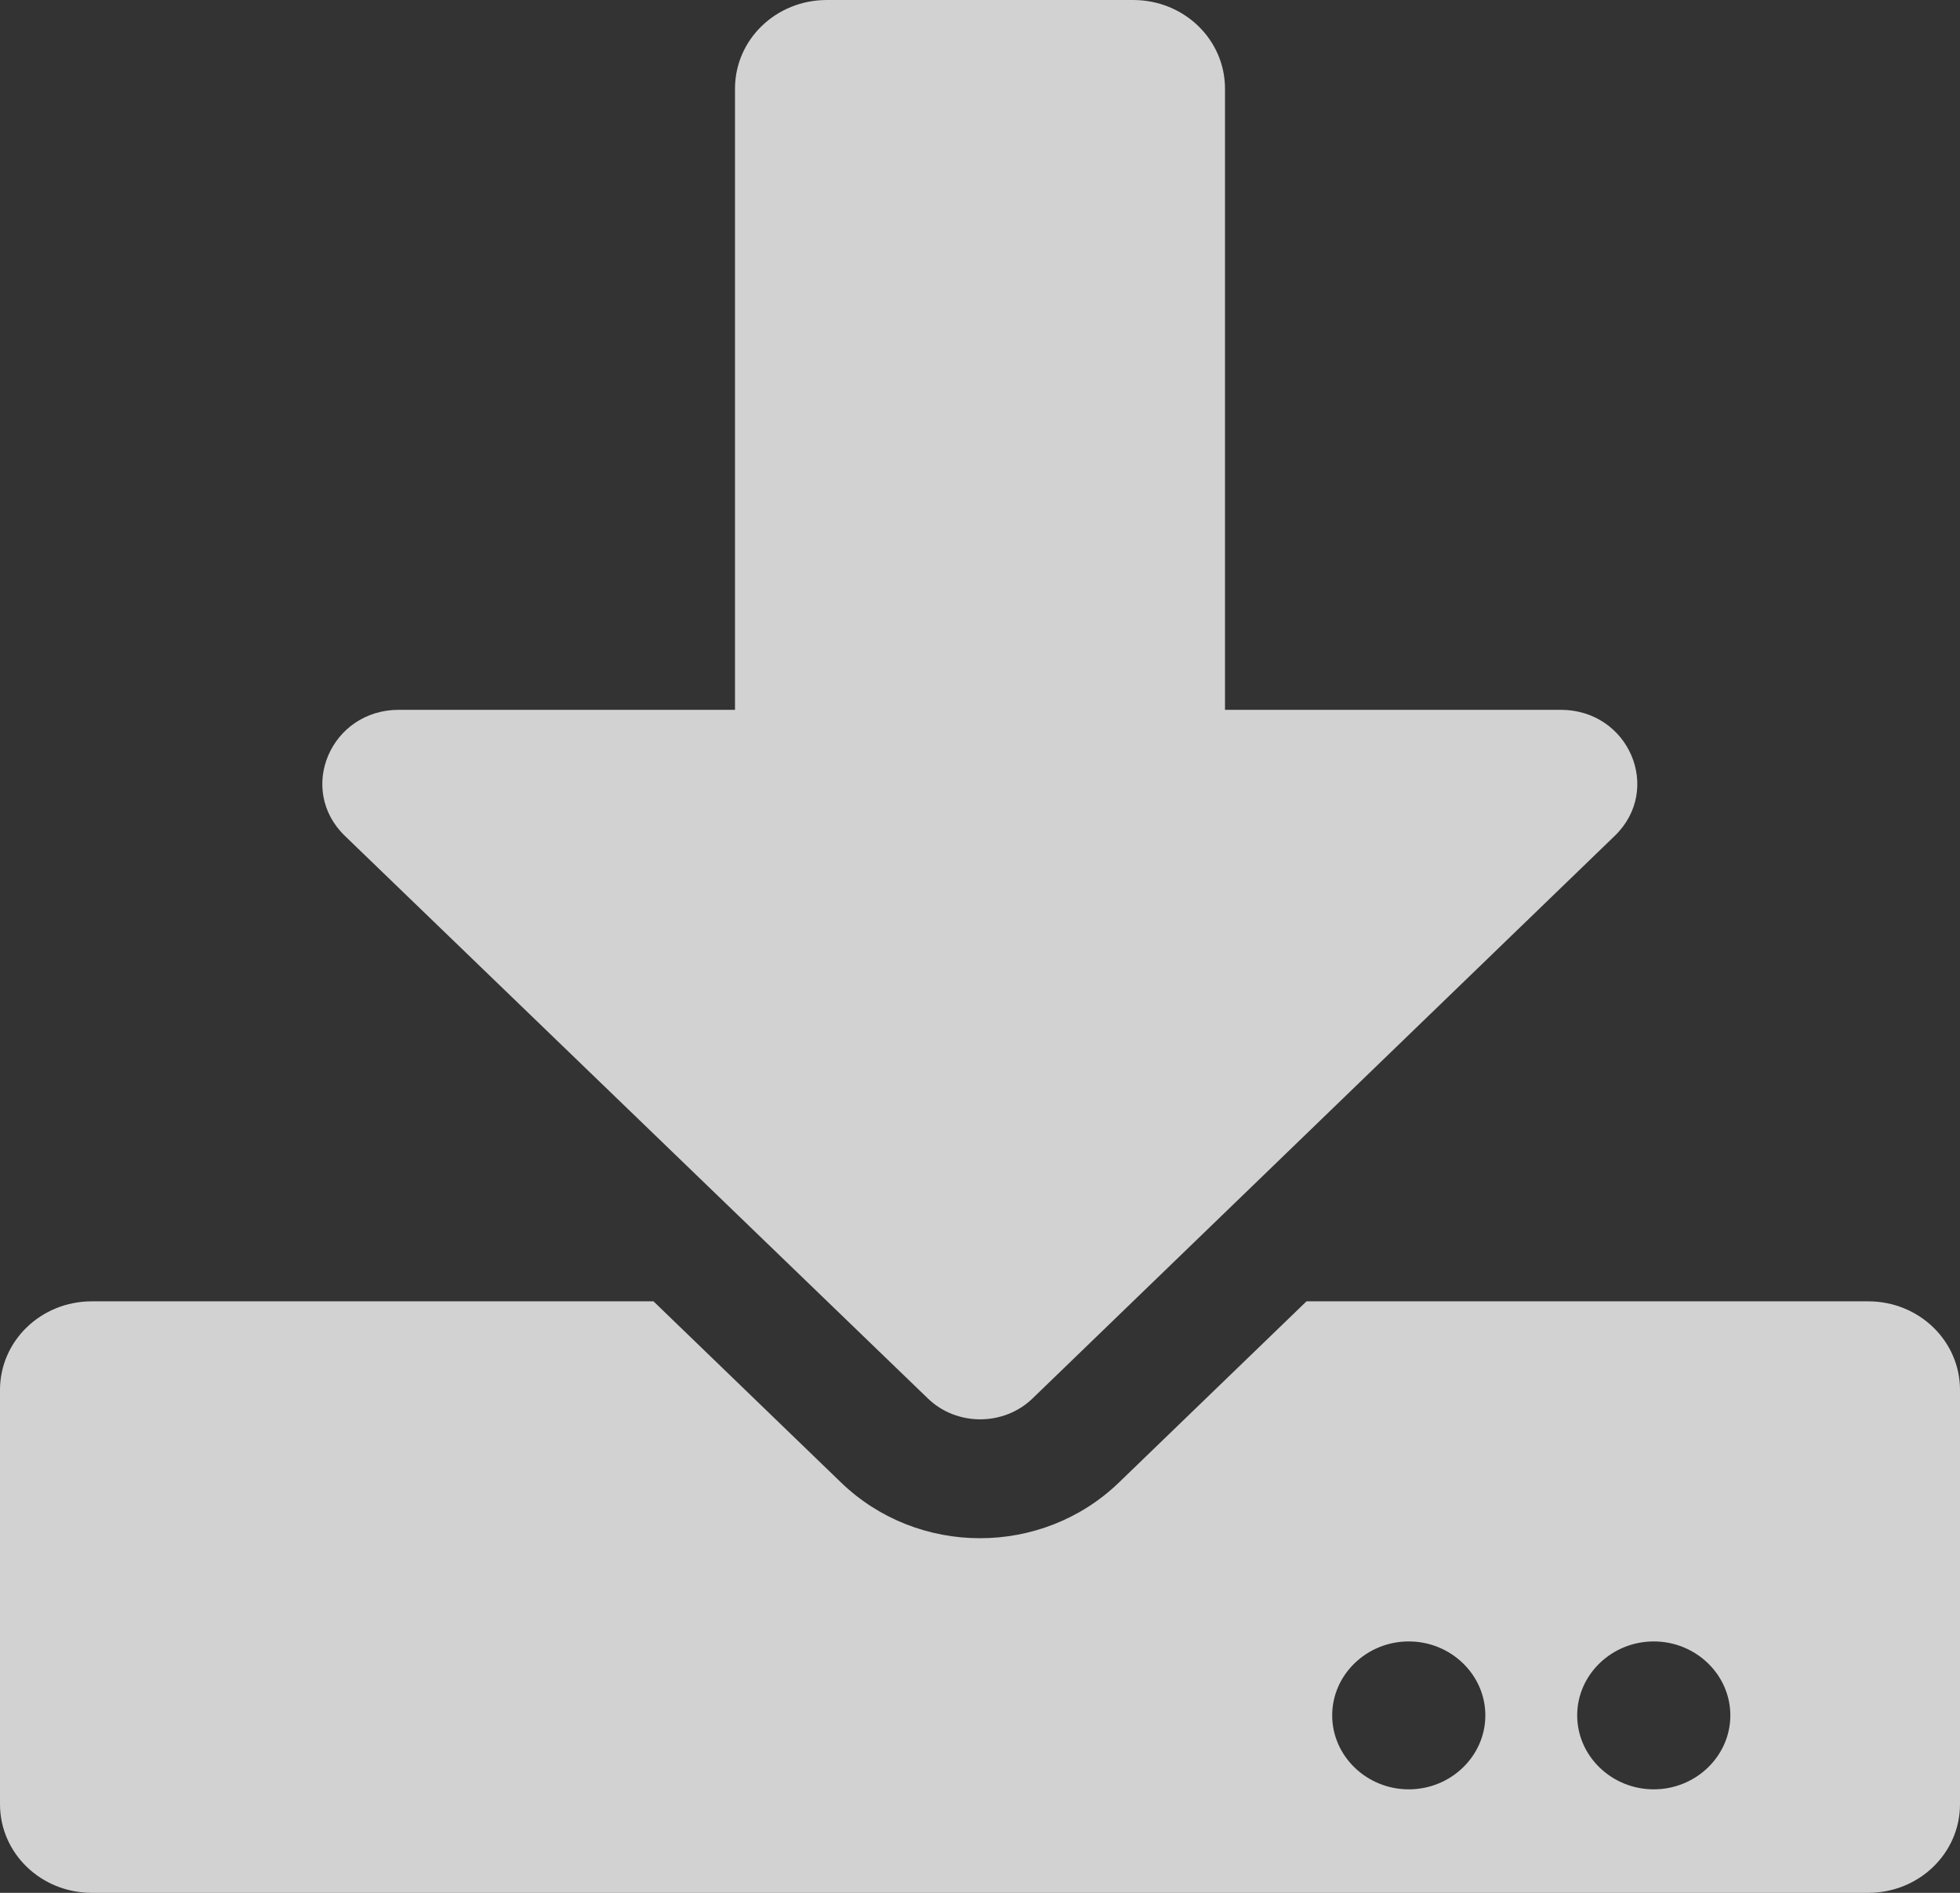 <svg width="29" height="28" viewBox="0 0 29 28" fill="none" xmlns="http://www.w3.org/2000/svg">
<rect x="0" y="0" width="29" height="28" fill="#333333" stroke="none"/>
<path d="M12.234 0H16.766C17.519 0 18.125 0.585 18.125 1.312V10.5H23.092C24.101 10.5 24.605 11.676 23.891 12.365L15.276 20.688C14.851 21.098 14.155 21.098 13.73 20.688L5.103 12.365C4.39 11.676 4.894 10.5 5.902 10.5H10.875V1.312C10.875 0.585 11.481 0 12.234 0ZM29 20.562V26.688C29 27.415 28.394 28 27.641 28H1.359C0.606 28 0 27.415 0 26.688V20.562C0 19.835 0.606 19.25 1.359 19.25H9.669L12.444 21.93C13.582 23.029 15.418 23.029 16.556 21.93L19.331 19.25H27.641C28.394 19.25 29 19.835 29 20.562ZM21.977 25.375C21.977 24.773 21.467 24.281 20.844 24.281C20.221 24.281 19.711 24.773 19.711 25.375C19.711 25.977 20.221 26.469 20.844 26.469C21.467 26.469 21.977 25.977 21.977 25.375ZM25.602 25.375C25.602 24.773 25.092 24.281 24.469 24.281C23.846 24.281 23.336 24.773 23.336 25.375C23.336 25.977 23.846 26.469 24.469 26.469C25.092 26.469 25.602 25.977 25.602 25.375Z" fill="#FAFAFA" fill-opacity="0.8"/>
</svg>
